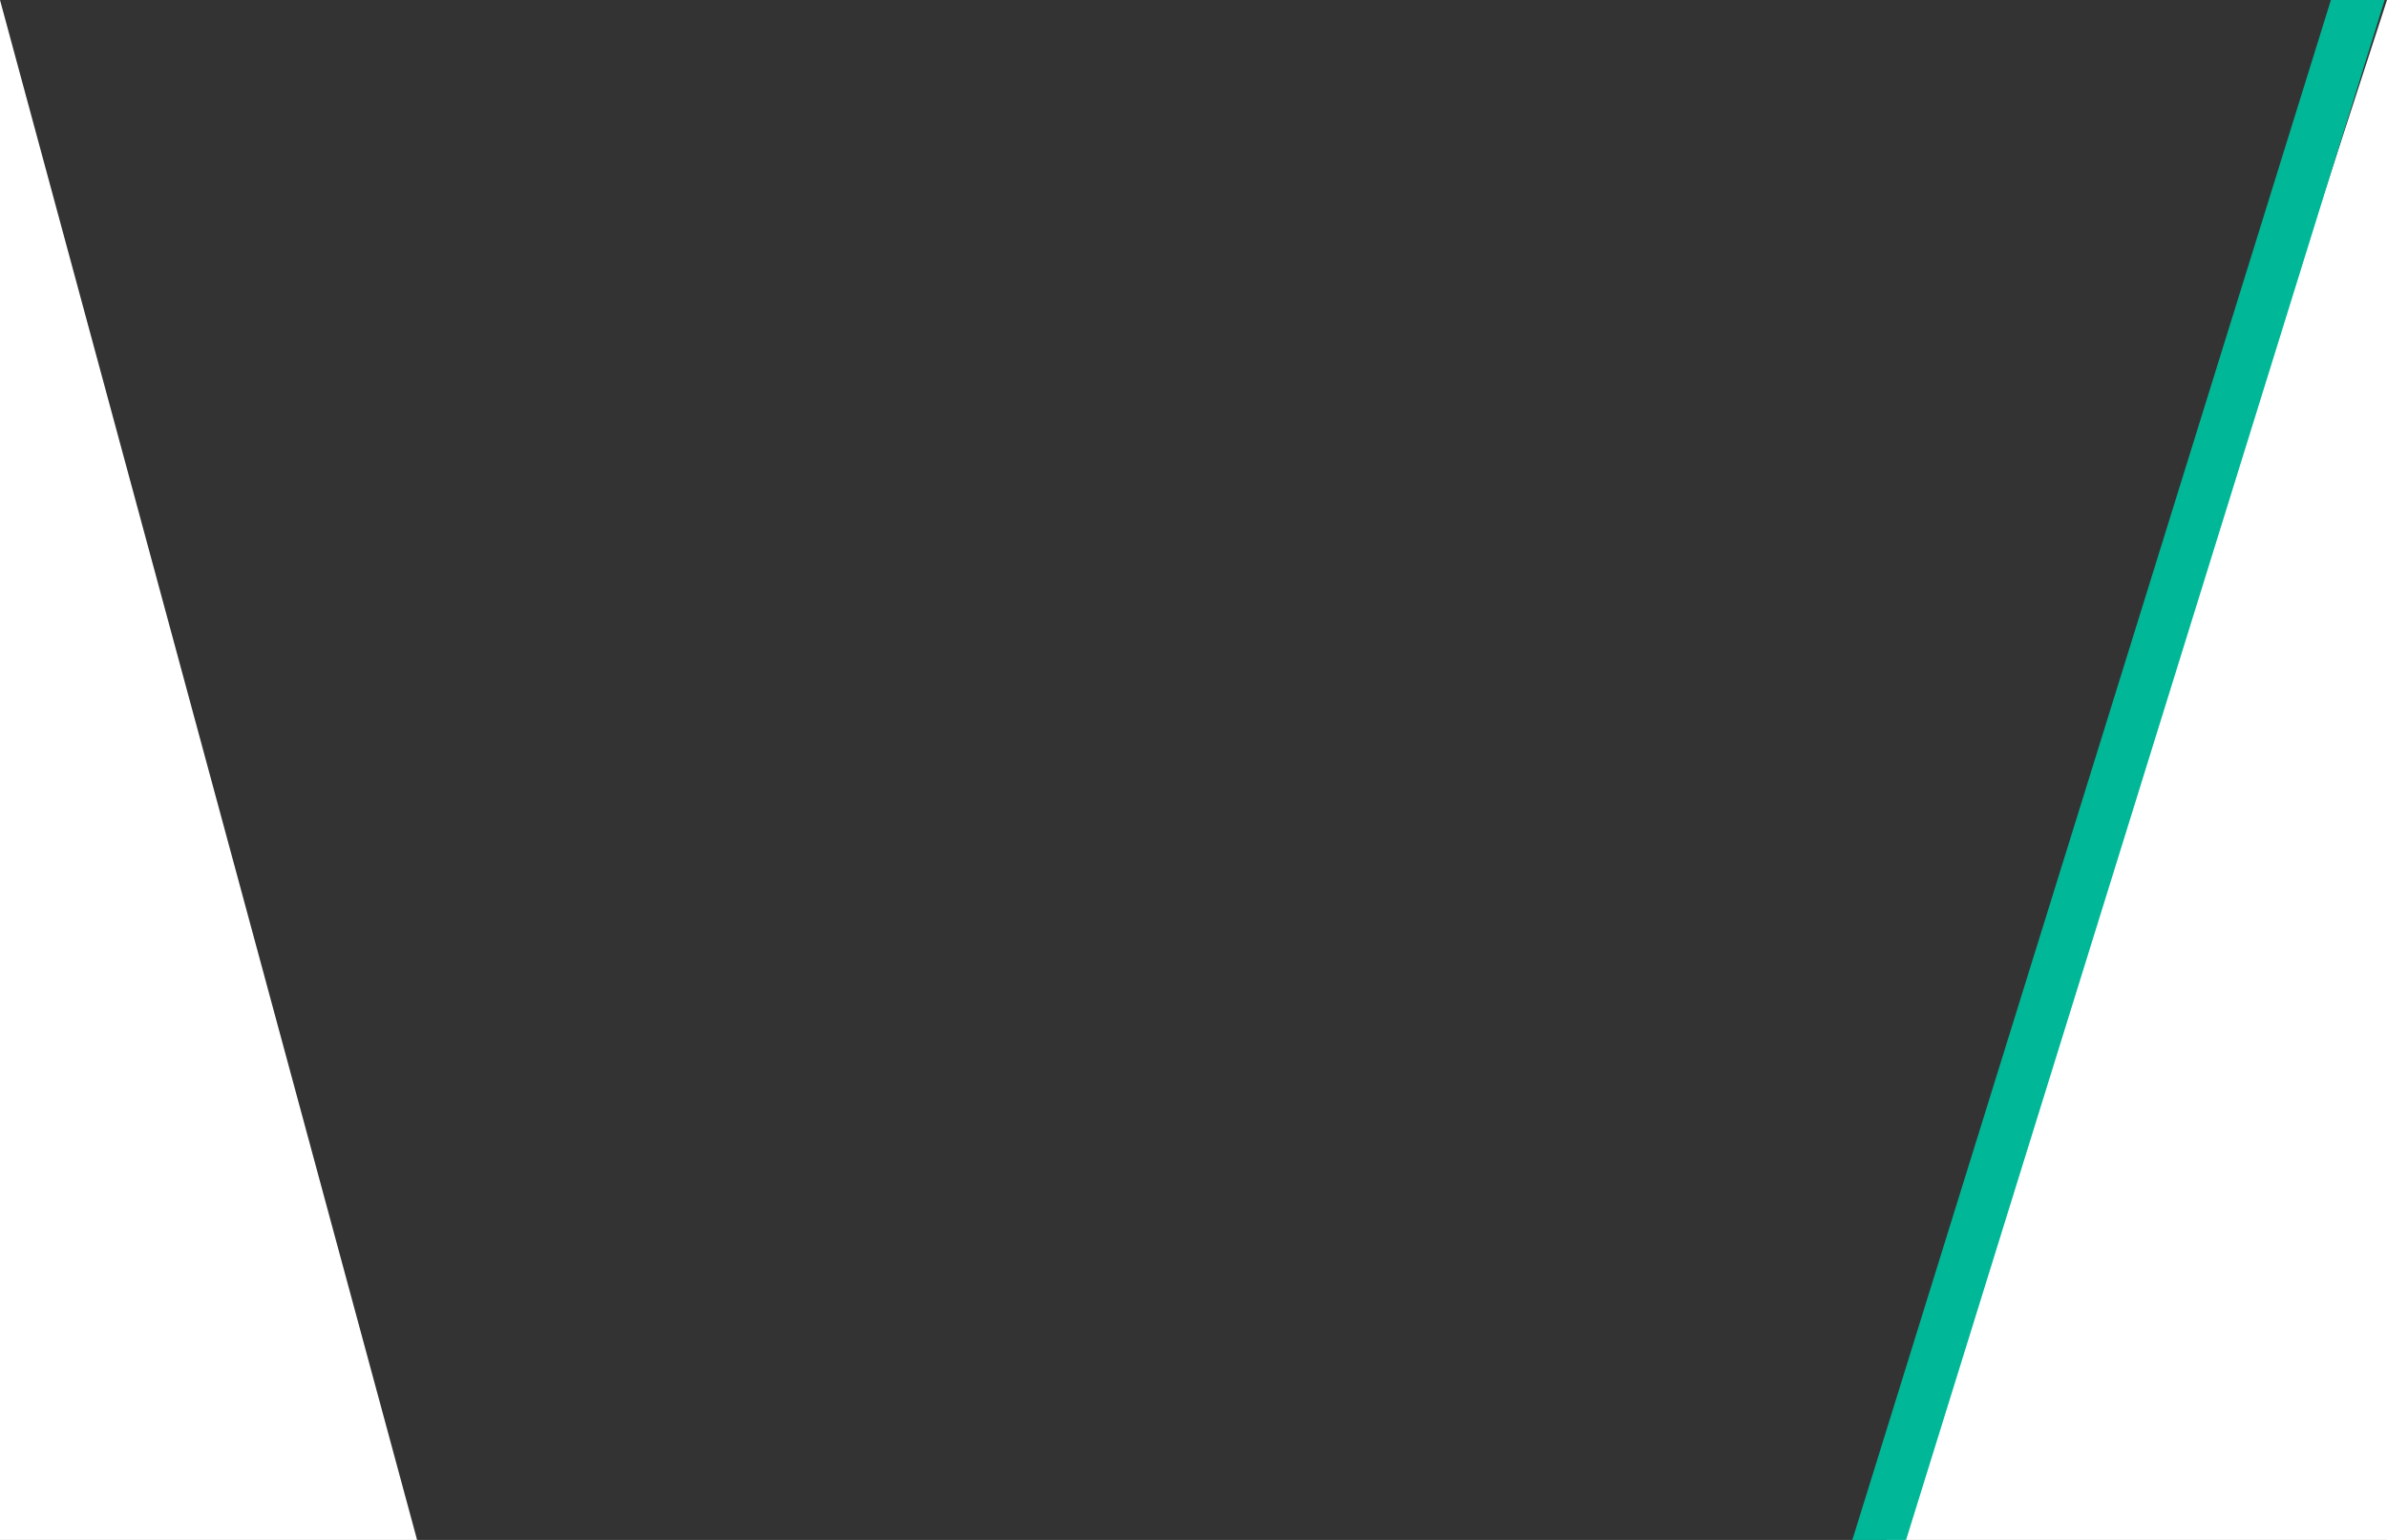 <?xml version="1.0" encoding="utf-8"?>
<svg xmlns="http://www.w3.org/2000/svg" xmlns:xlink="http://www.w3.org/1999/xlink" viewBox="0 0 372 240">
    <rect x="0" y="0" width="372" height="240" fill="#333333" stroke="none"/>
    <polygon points="294,240 372,240 372,0" style="fill:rgb(255,255,255)" />
    <polygon points="0,0 0,240 65,240" style="fill:rgb(255,255,255)" />
    <line x1="291" y1="246" x2="369" y2="-5" style="stroke:rgb(0,183,151);stroke-width:8" />
</svg>